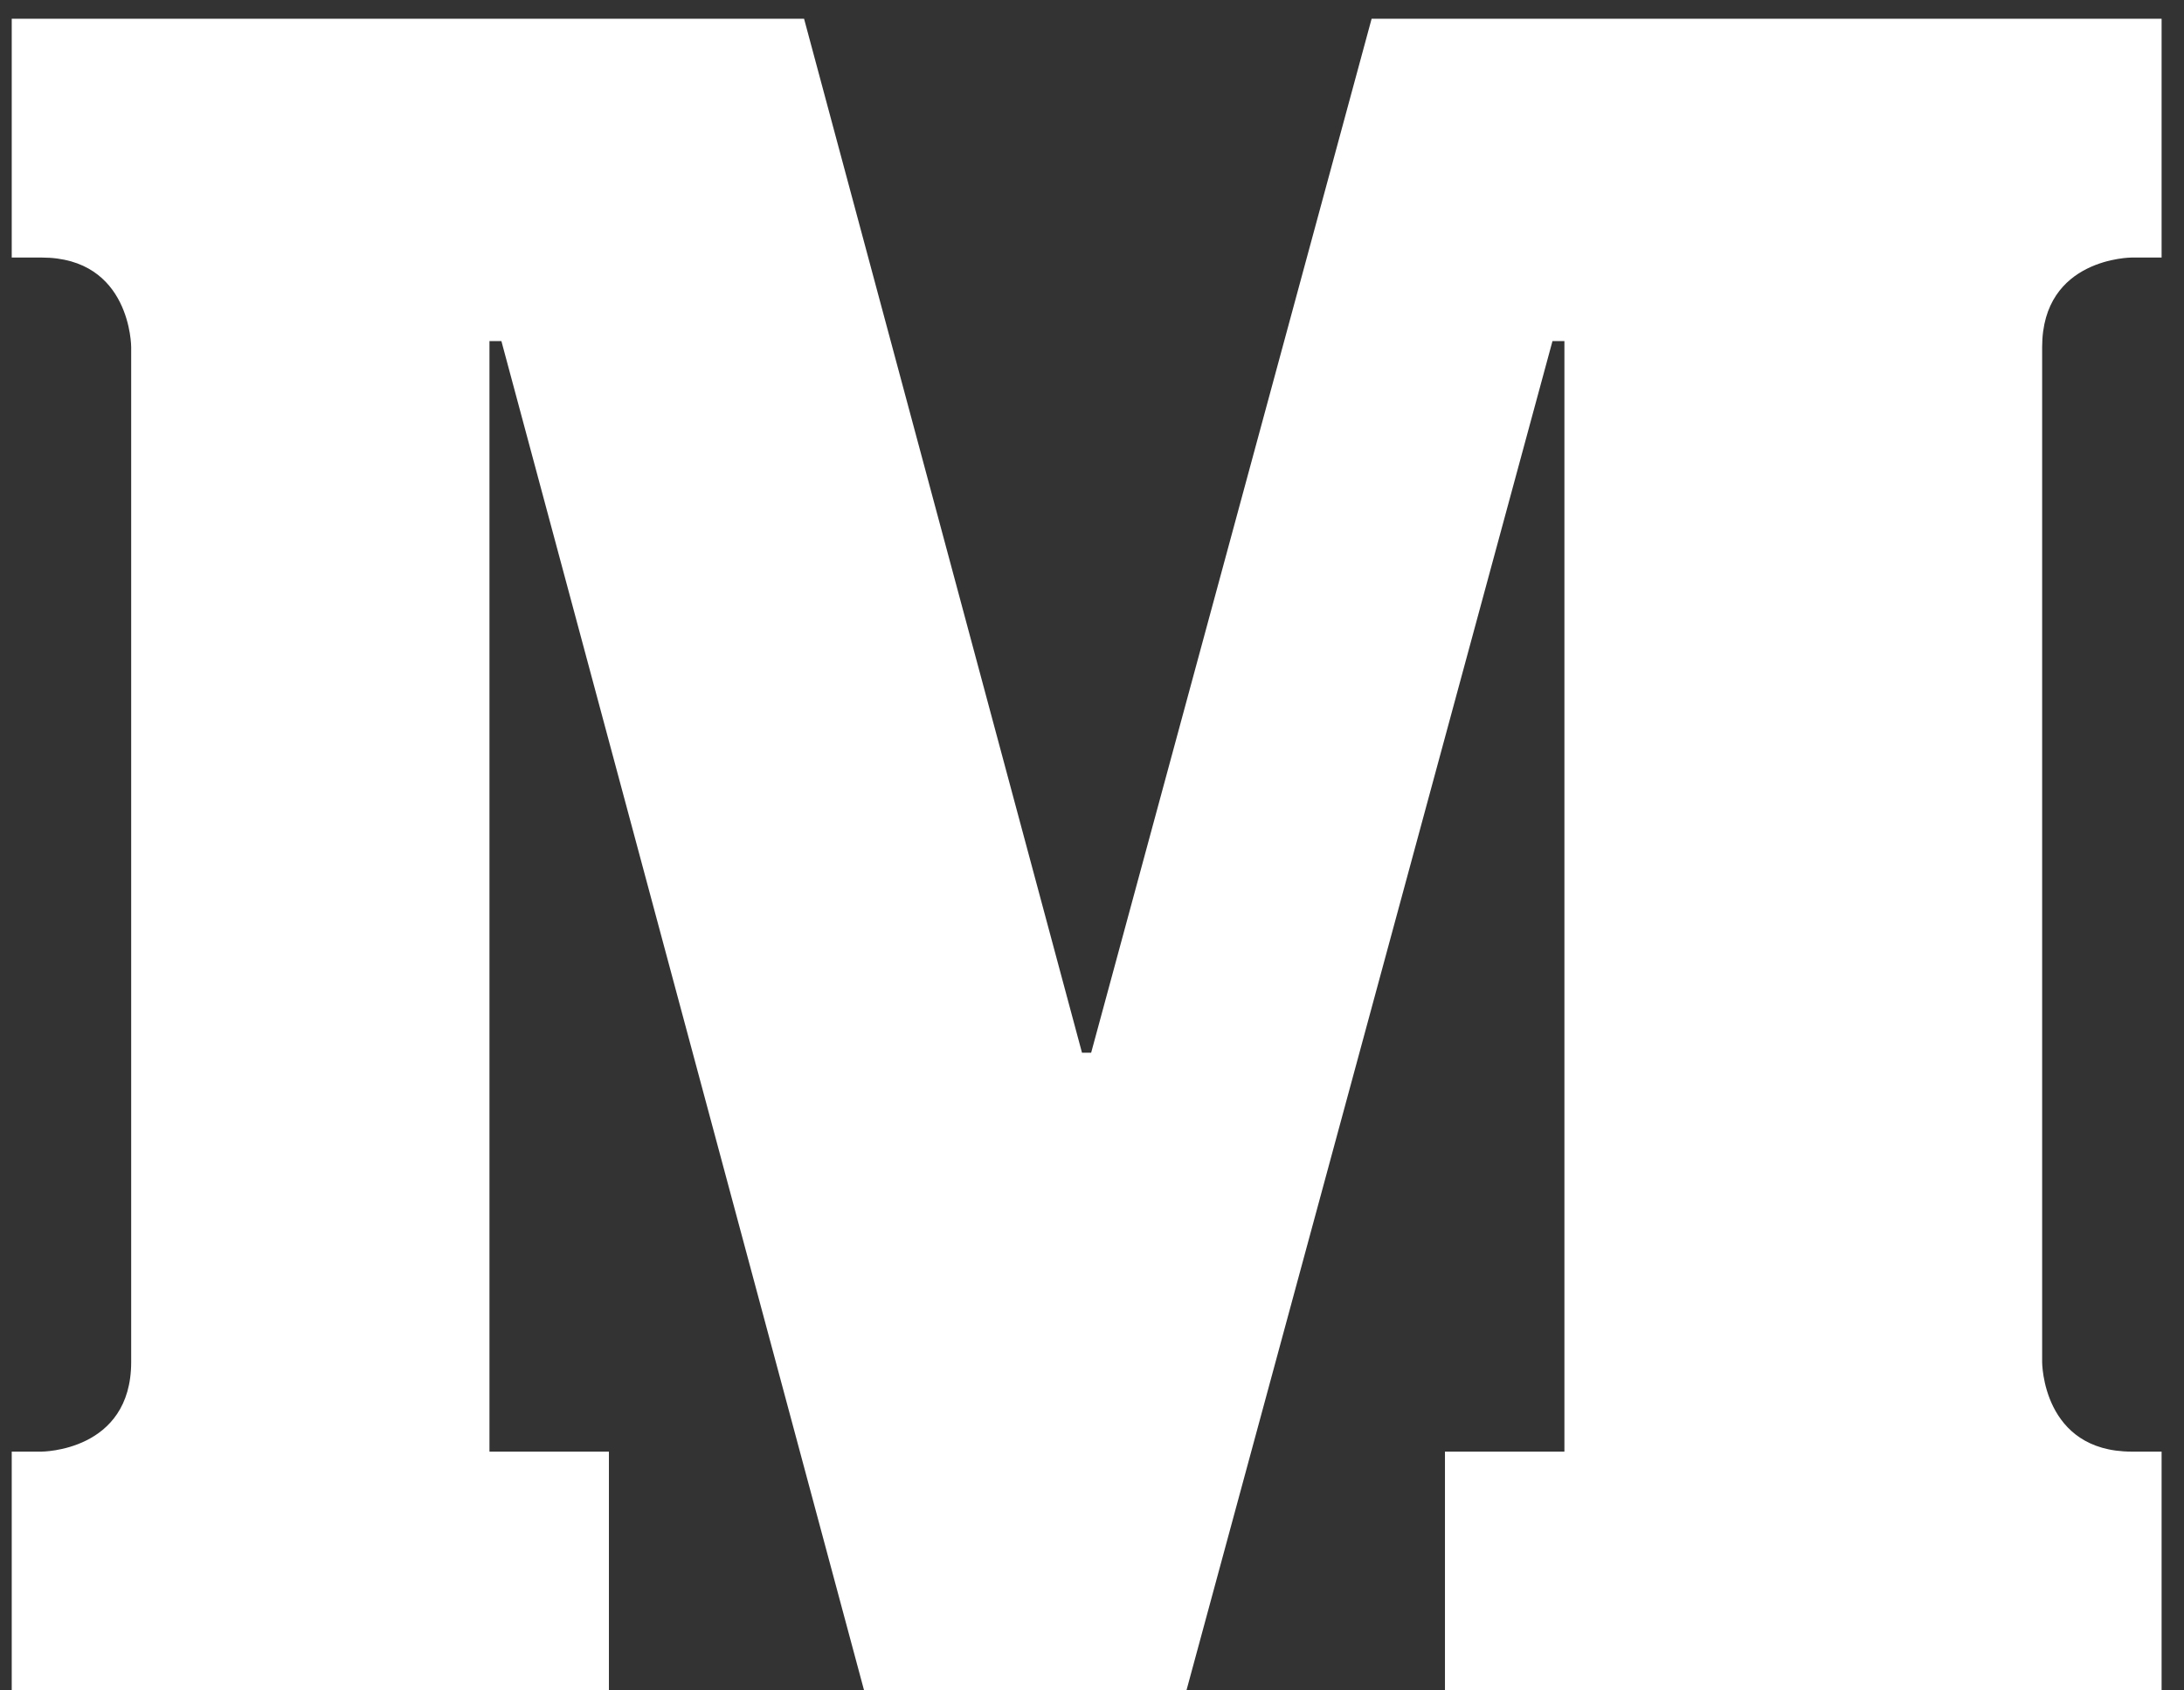 <?xml version="1.0" encoding="UTF-8"?>
<svg width="62px" height="48px" viewBox="0 0 62 48" version="1.1" xmlns="http://www.w3.org/2000/svg" xmlns:xlink="http://www.w3.org/1999/xlink">
    <rect x="0" y="0" width="62" height="48" fill="#333333" stroke="none"/>
    <!-- Generator: Sketch 51.1 (57501) - http://www.bohemiancoding.com/sketch -->
    <title>medium</title>
    <desc>Created with Sketch.</desc>
    <defs></defs>
    <g id="wireframes" stroke="none" stroke-width="1" fill="none" fill-rule="evenodd">
        <g id="Apple-TV" transform="translate(-1007, -2940)" fill="#FFFFFF" fill-rule="nonzero">
            <g id="Group-2" transform="translate(694, 2938)">
                <g id="medium" transform="translate(313.333, 2.532)">
                    <path d="M60.184,6.781 C60.184,6.781 57.64,6.781 57.64,9.325 C57.64,11.868 57.64,38.146 57.64,38.146 C57.64,38.146 57.64,40.687 60.184,40.687 L61.031,40.687 L61.031,47.468 L40.687,47.468 L40.687,40.687 L44.078,40.687 L44.078,9.154 L43.739,9.154 L33.348,47.468 L24.197,47.468 L13.901,9.154 L13.562,9.154 L13.562,40.687 L16.953,40.687 L16.953,47.468 L1.69529837e-06,47.468 L1.69529837e-06,40.687 L0.847,40.687 C0.847,40.687 3.391,40.687 3.391,38.144 C3.391,35.6 3.391,9.323 3.391,9.323 C3.391,9.323 3.391,6.781 0.847,6.781 L1.69529837e-06,6.781 L1.69529837e-06,0 L22.493,0 L30.383,29.36 L30.643,29.36 L38.605,0 L61.031,0 L61.031,6.781 L60.184,6.781 Z" id="Shape"></path>
                </g>
            </g>
        </g>
    </g>
</svg>